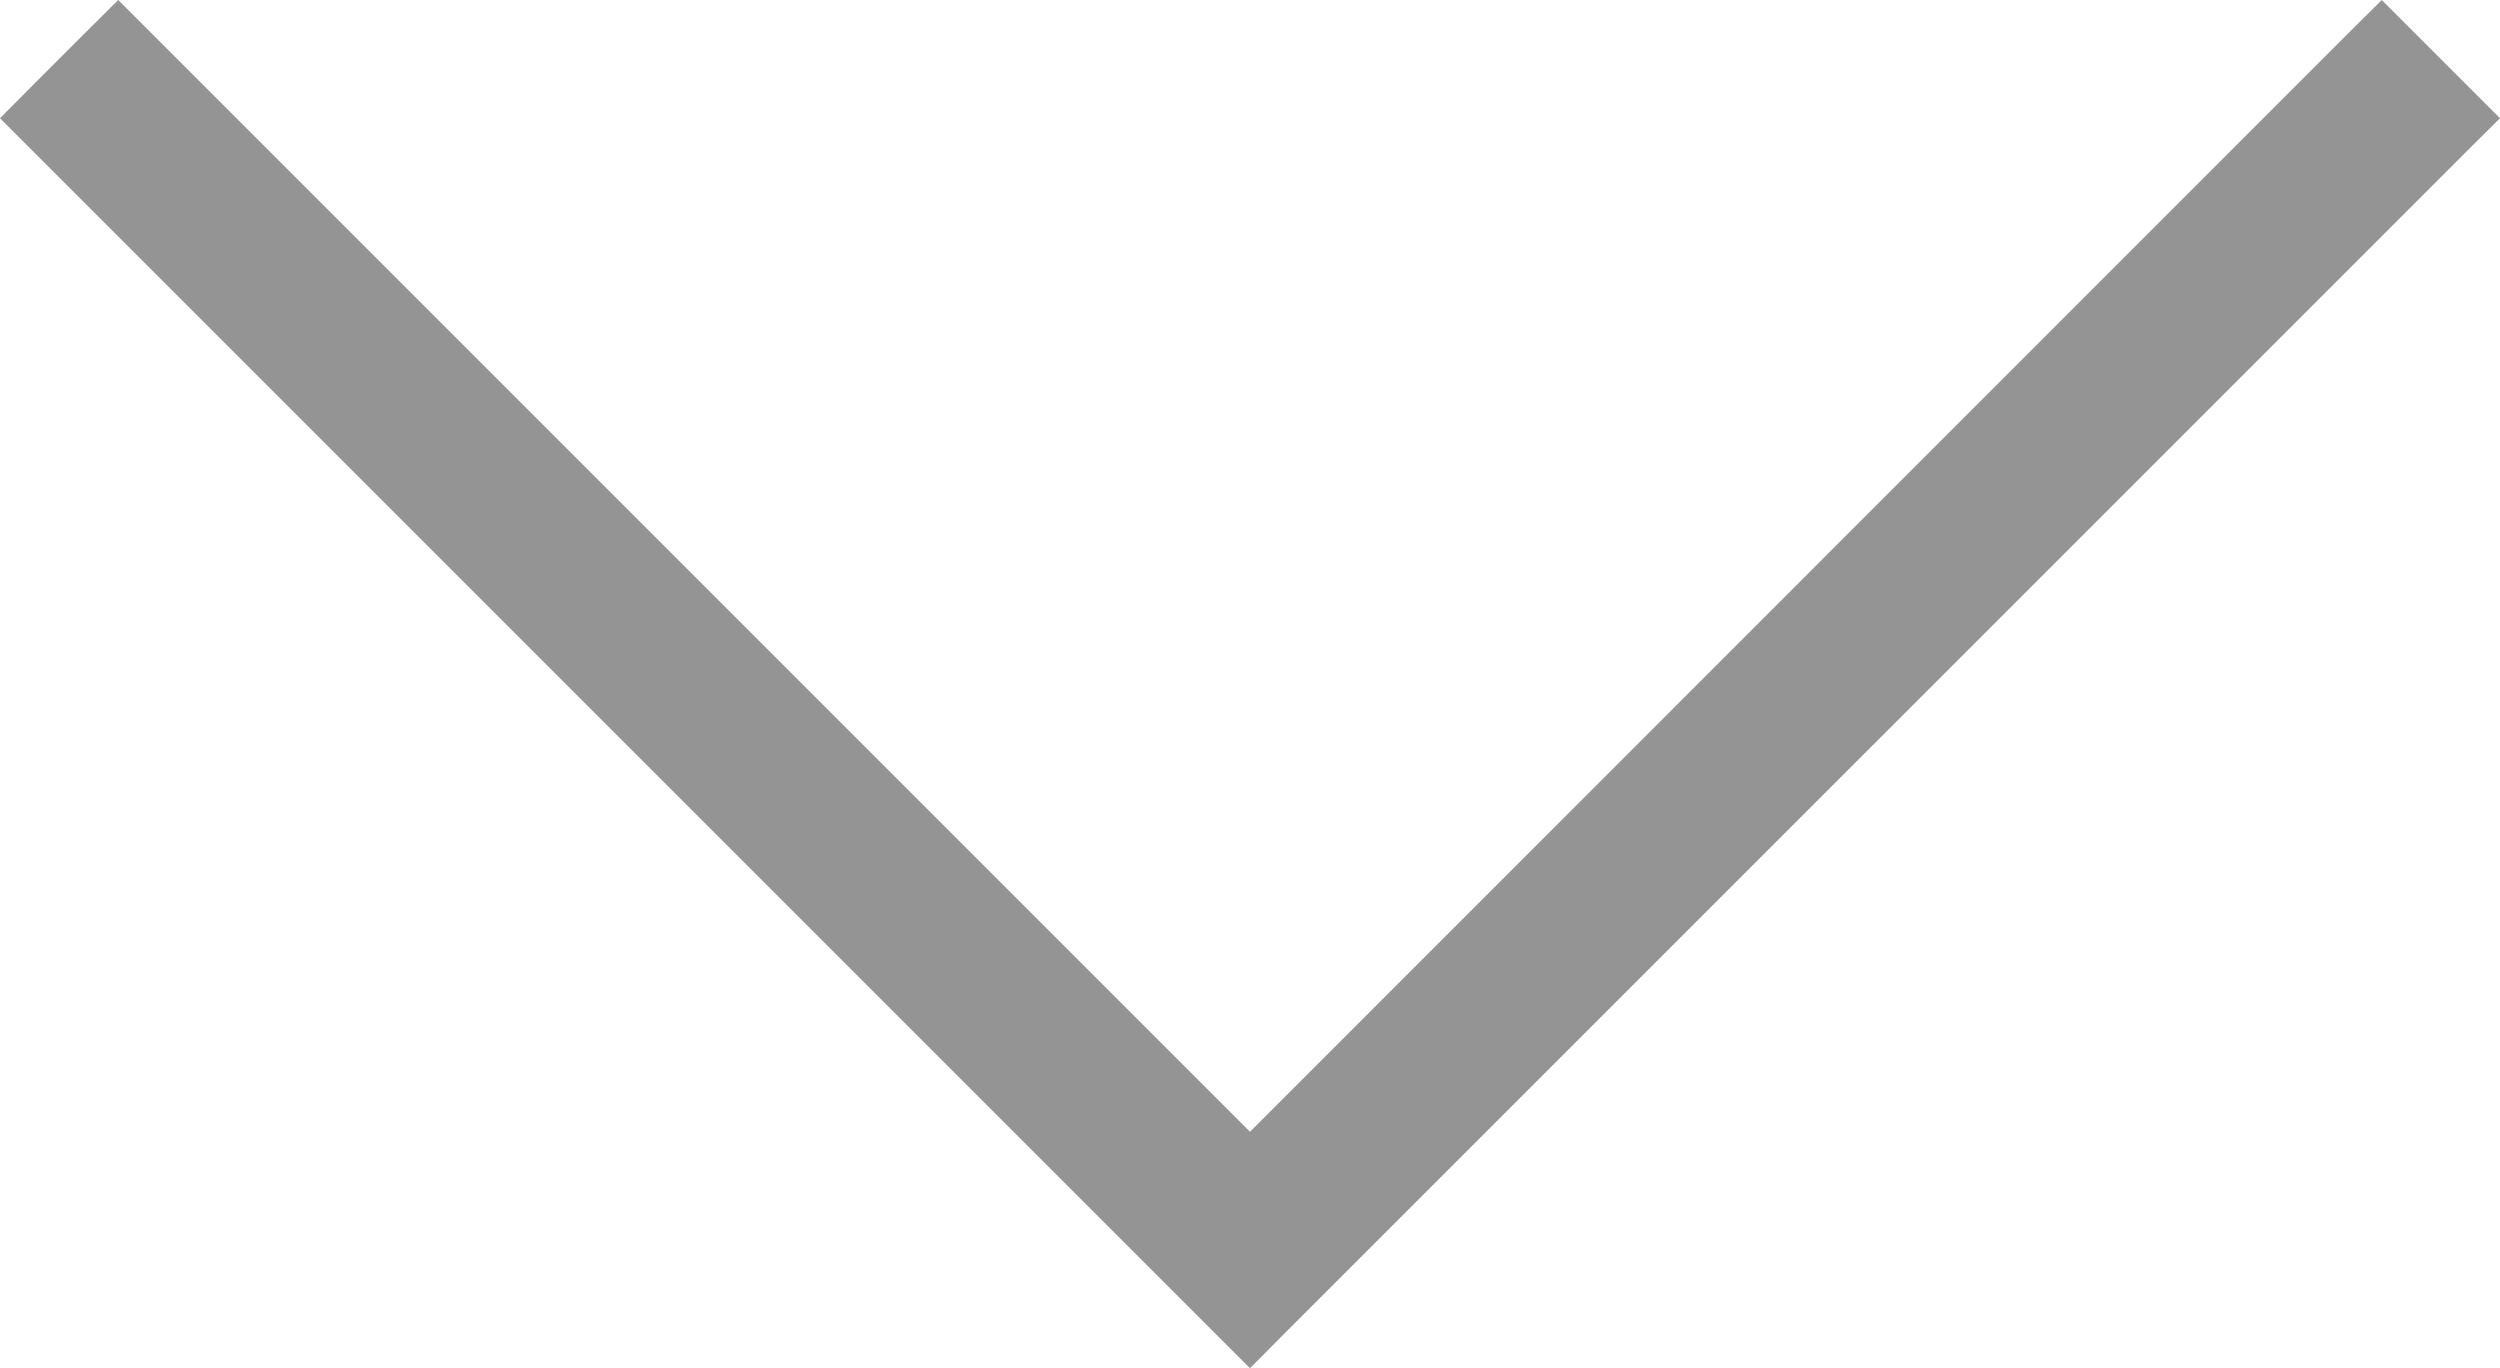 <?xml version="1.0" encoding="utf-8"?>
<!-- Generator: Adobe Illustrator 26.3.1, SVG Export Plug-In . SVG Version: 6.00 Build 0)  -->
<svg version="1.1" id="Ebene_1" xmlns="http://www.w3.org/2000/svg" xmlns:xlink="http://www.w3.org/1999/xlink" x="0px" y="0px"
	 viewBox="0 0 1046.6 572.8" style="enable-background:new 0 0 1046.6 572.8;" xml:space="preserve">
<style type="text/css">
	.st0{fill:#949494;}
</style>
<polygon class="st0" points="1032.4,35.3 1011.2,14.1 997.1,0 982.9,14.1 523.3,473.8 63.6,14.1 49.5,0 35.3,14.1 14.1,35.3 0,49.5 
	14.1,63.6 509.1,558.6 523.3,572.8 537.4,558.6 1032.4,63.6 1046.6,49.5 "/>
</svg>
